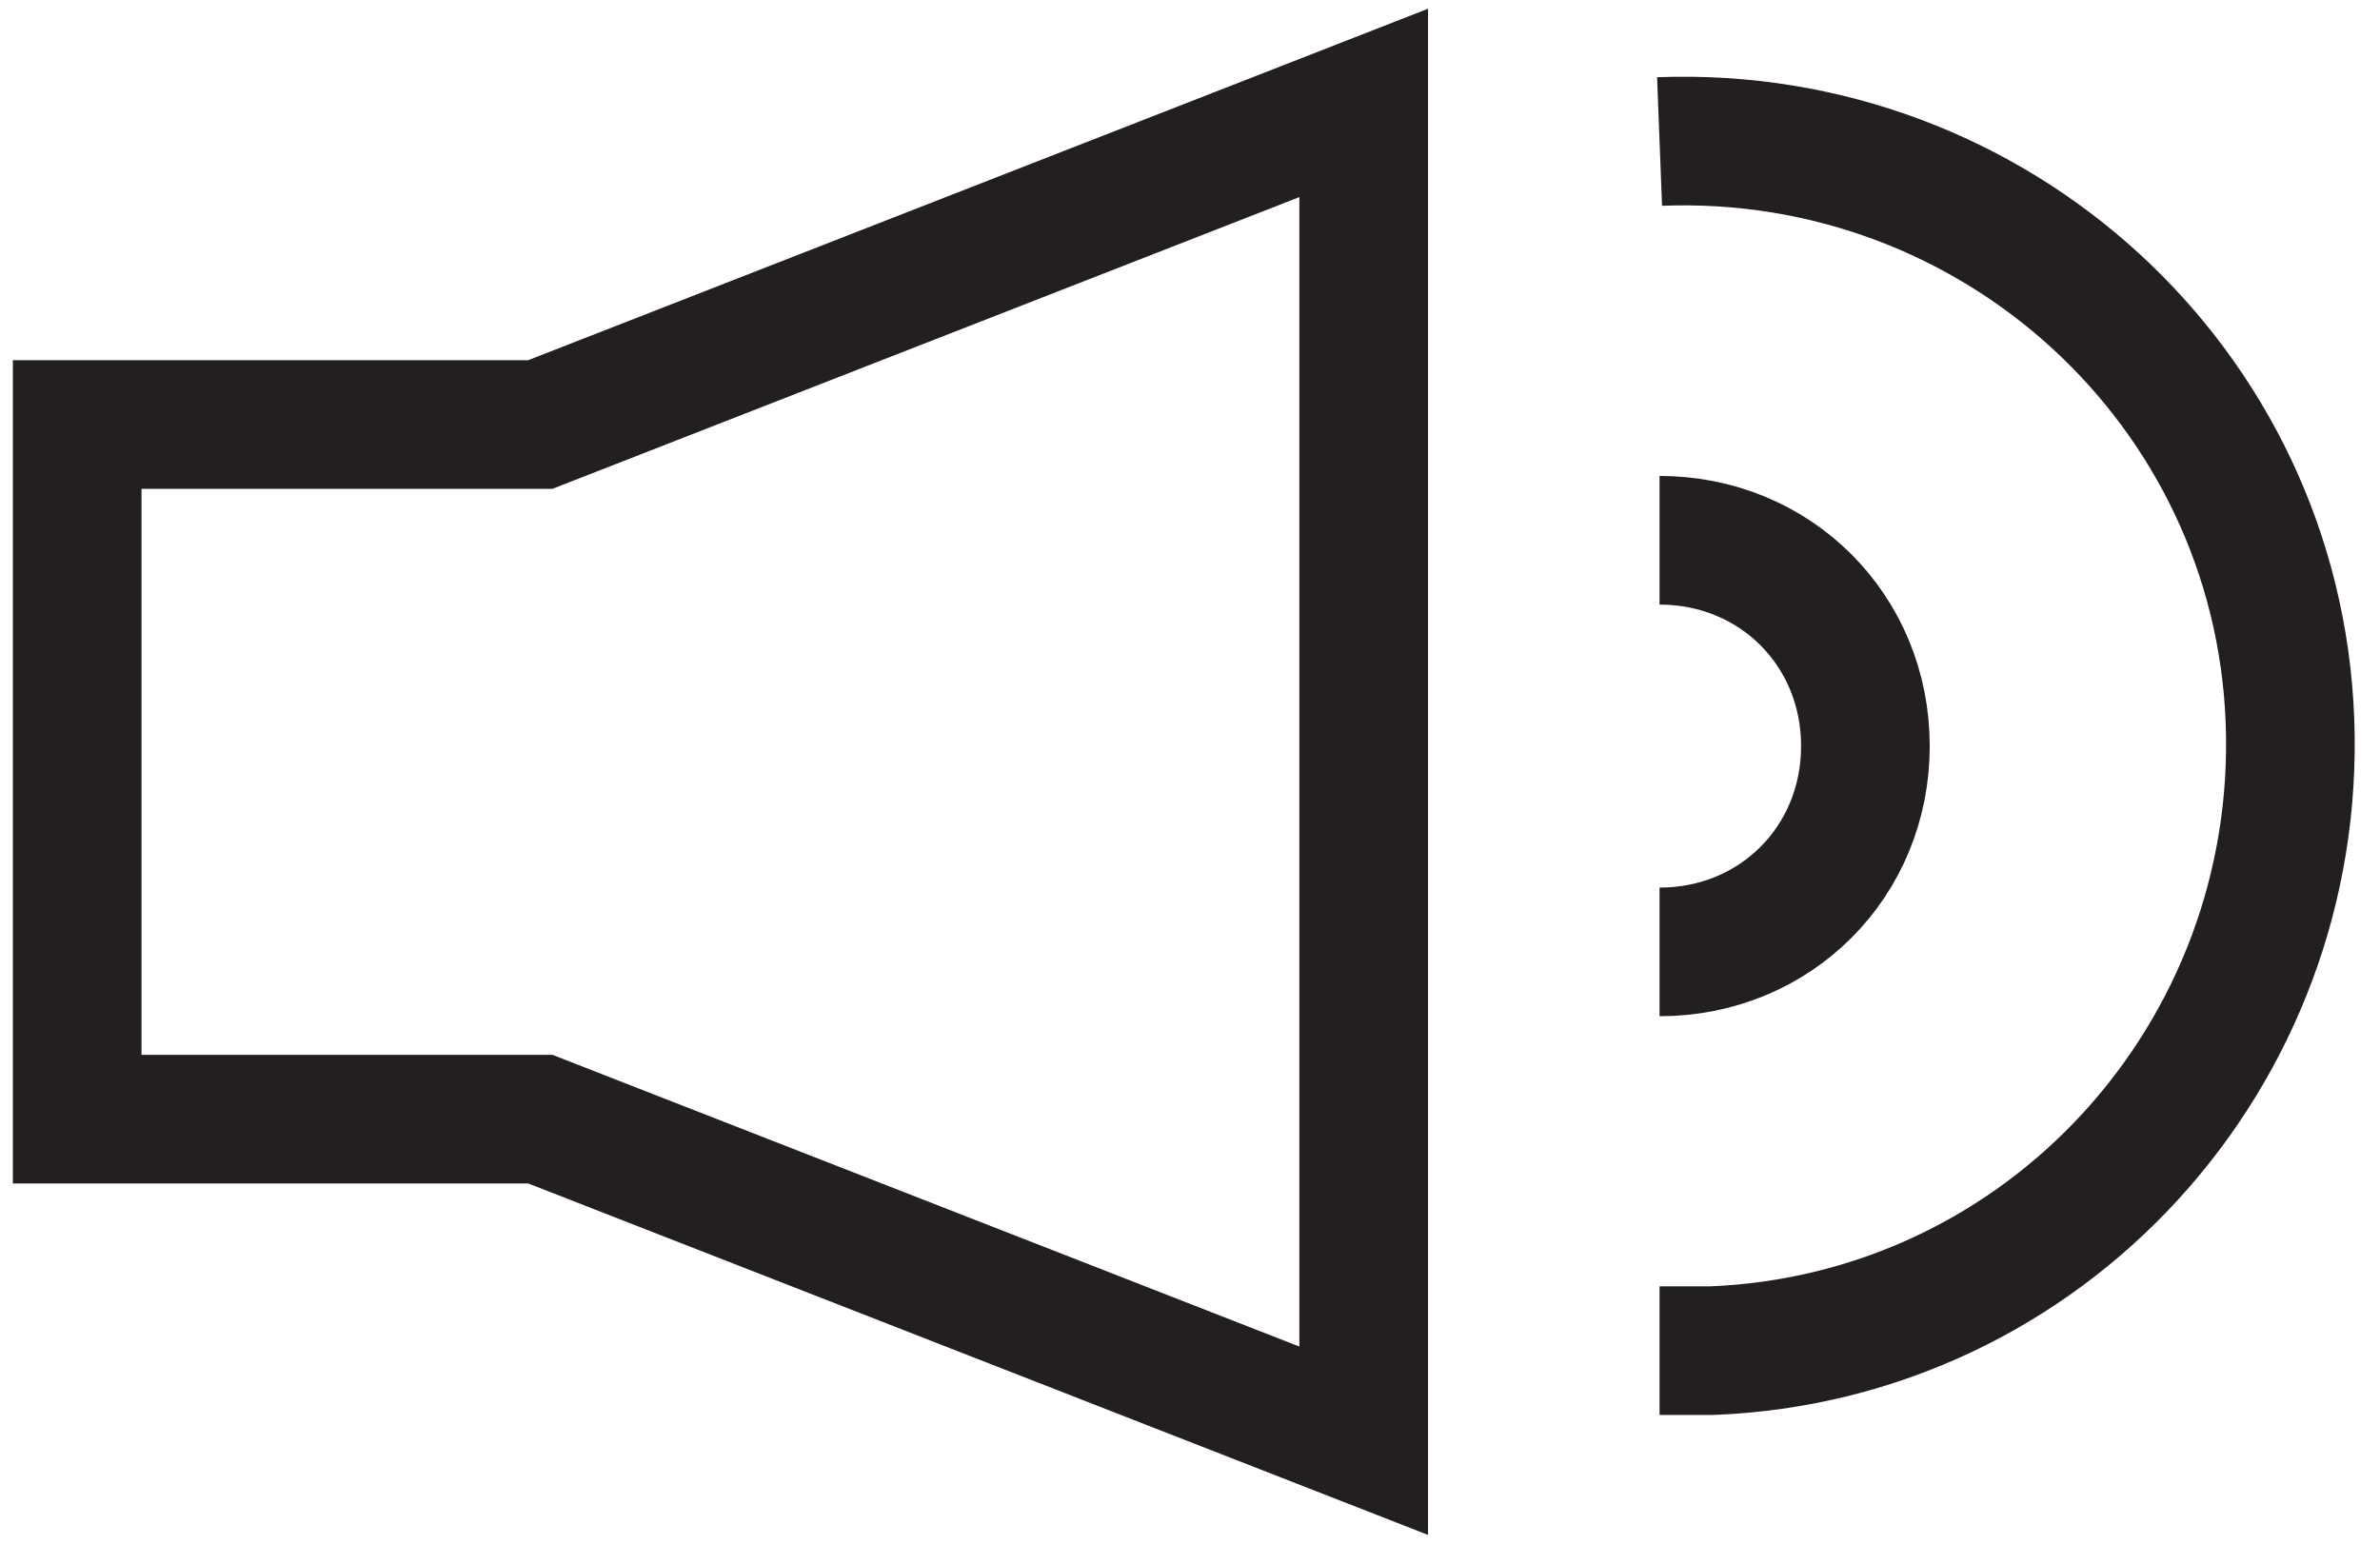 <?xml version="1.0" encoding="utf-8"?>
<!-- Generator: Adobe Illustrator 21.0.0, SVG Export Plug-In . SVG Version: 6.00 Build 0)  -->
<svg version="1.1" id="Layer_1" xmlns="http://www.w3.org/2000/svg" xmlns:xlink="http://www.w3.org/1999/xlink" x="0px" y="0px"
	 viewBox="0 0 18.5 12" style="enable-background:new 0 0 18.5 12;" xml:space="preserve">
<style type="text/css">
	.st0{fill:none;stroke:#231F20;stroke-miterlimit:10;}
</style>
<g id="Layer_2">
	<g id="Layer_2-2">
		<polygon class="st0" points="0.6,4.8 0.6,3.3 4.2,3.3 10.6,0.8 10.6,11.2 4.2,8.7 0.6,8.7 0.6,7.2 		"/>
		<path class="st0" d="M12.9,4.2c0.9,0,1.6,0.7,1.6,1.6s-0.7,1.6-1.6,1.6l0,0"/>
		<path class="st0" d="M12.9,1.1C15.5,1,17.7,3,17.8,5.6s-1.9,4.8-4.5,4.9h-0.4"/>
	</g>
</g>
</svg>
